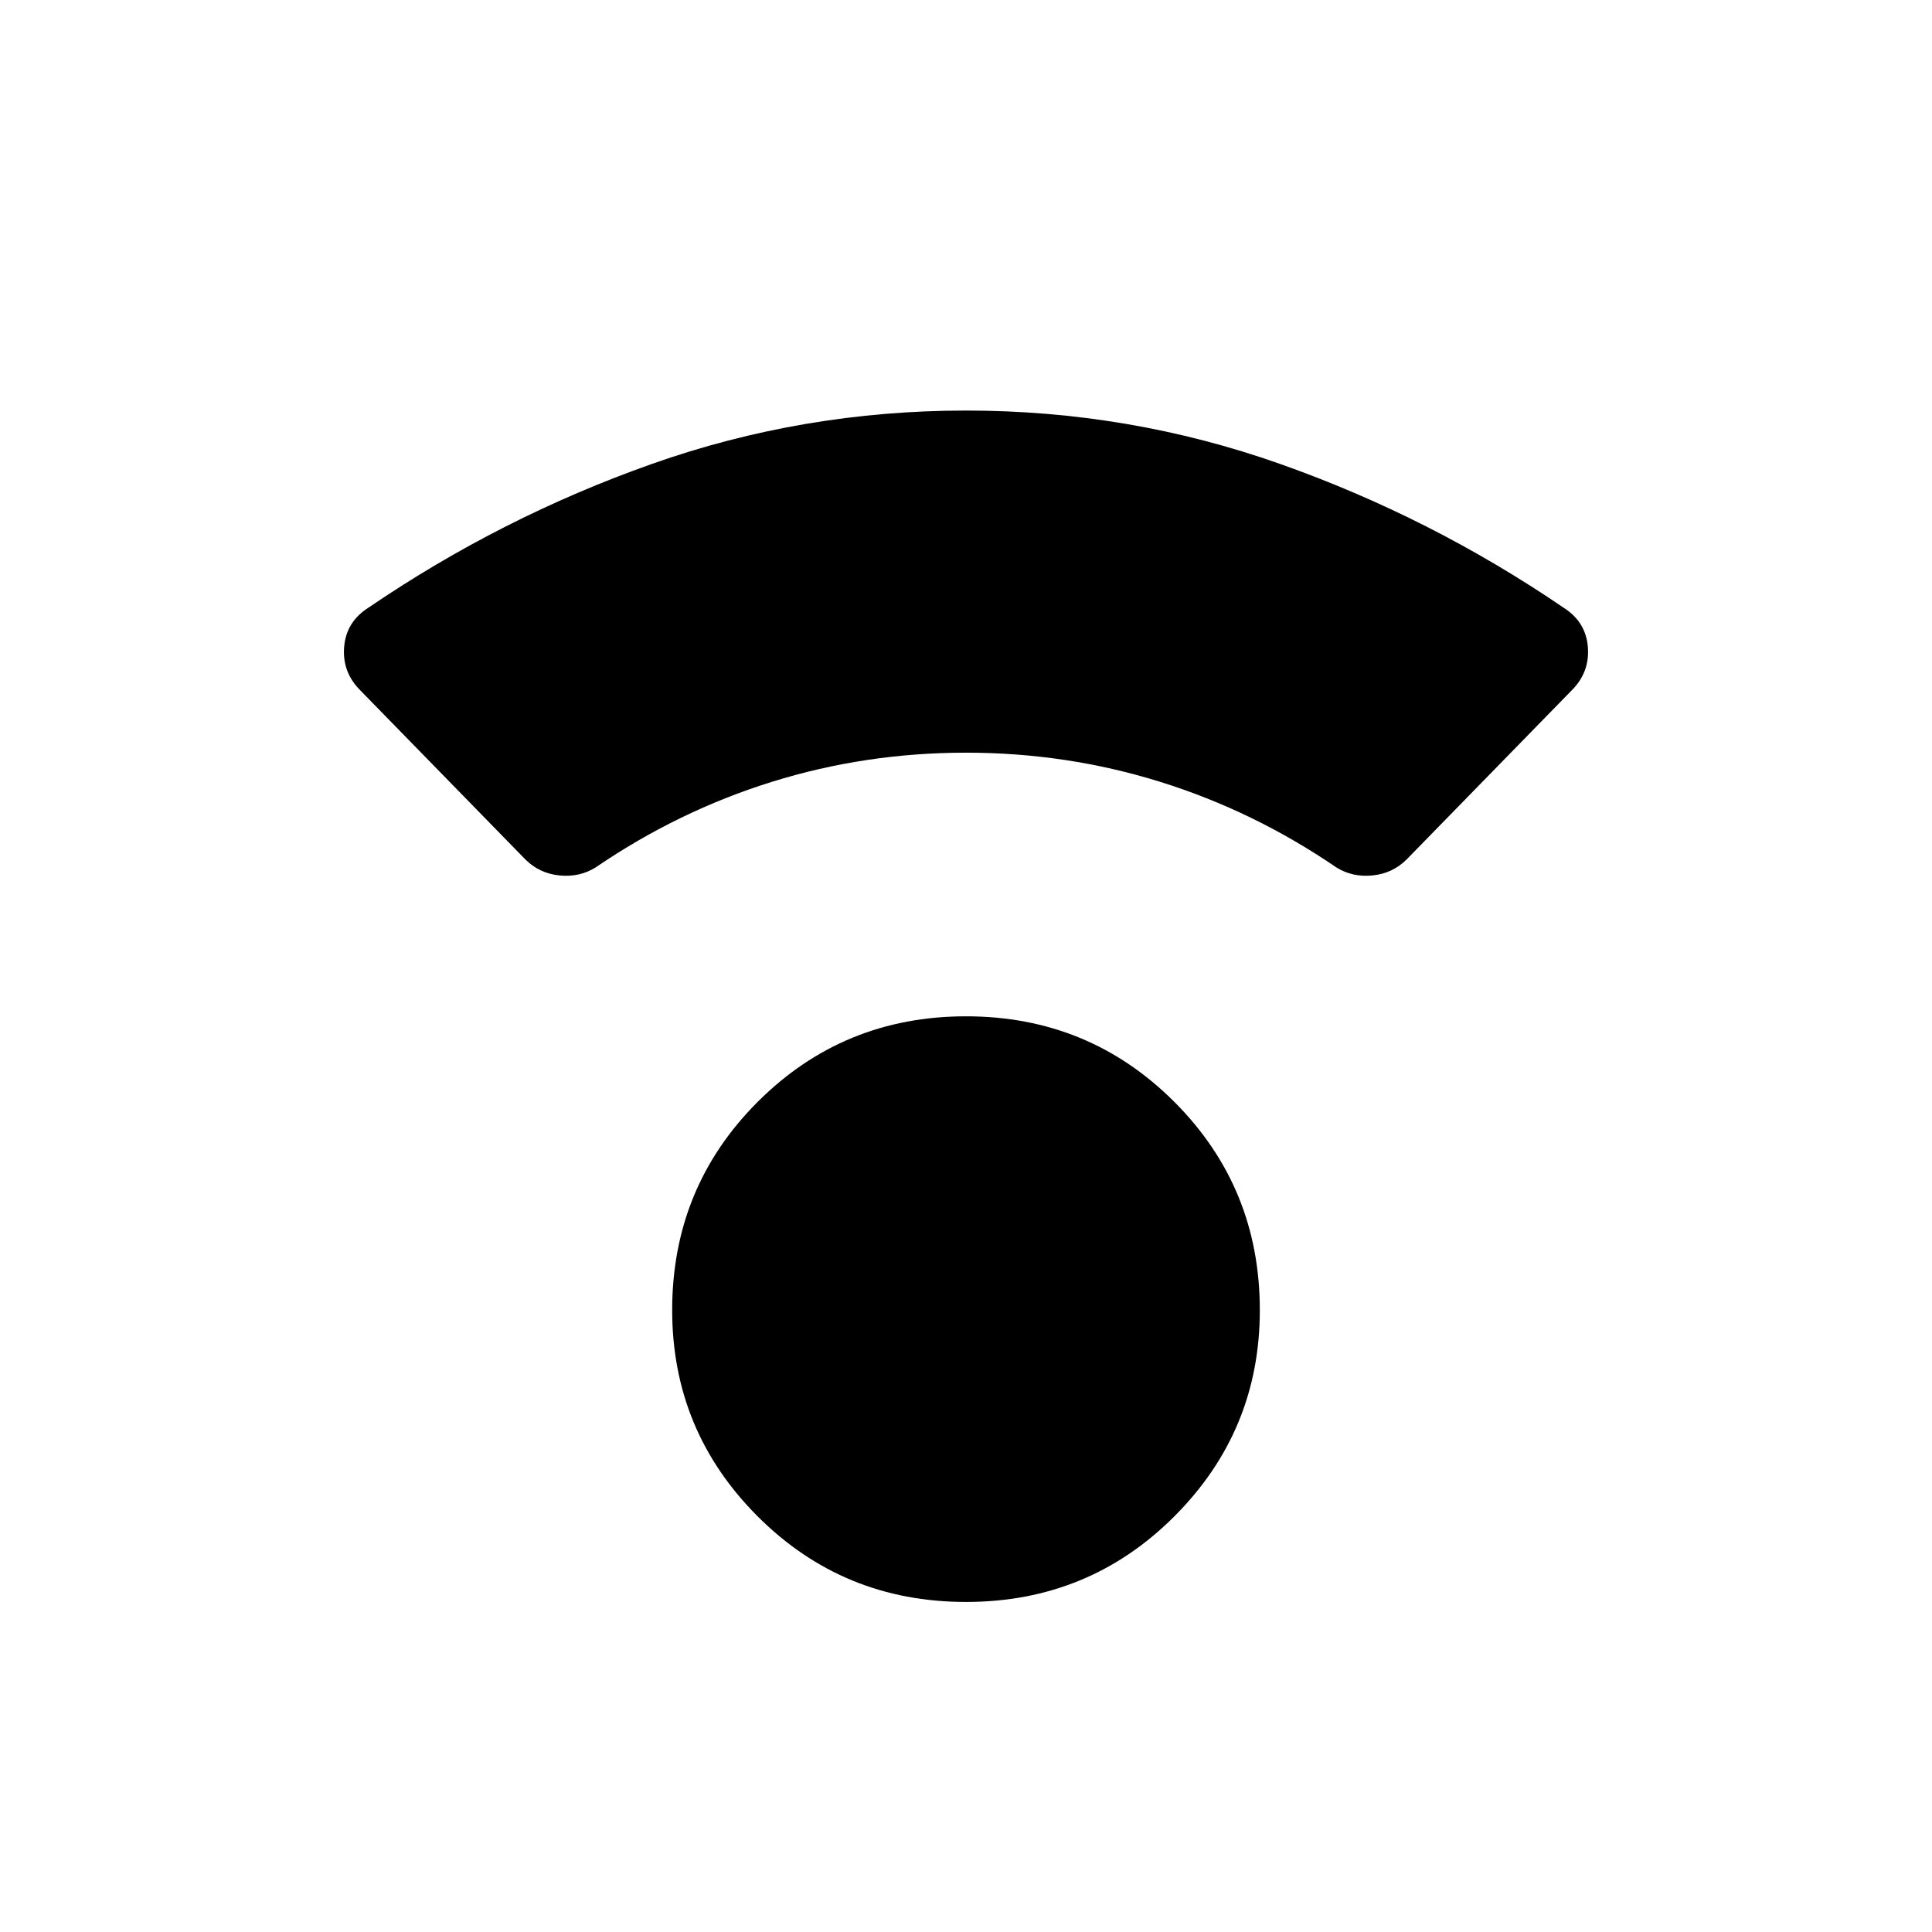 <svg xmlns="http://www.w3.org/2000/svg" height="48" viewBox="0 -960 960 960" width="48"><path d="M480-164q-61 0-103.5-42.5T334-309q0-61 42.5-103.5T480-455q61 0 103.5 42.5T626-309q0 60-42.5 102.5T480-164Zm0-422q-50 0-96.5 14.5T296-529q-8 5-18 4t-17-8l-82-84q-9-9-8-21.5t12-19.5q66-45 141-71.5T480-756q81 0 156 26.5T777-658q11 7 12 19.5t-8 21.5l-82 84q-7 7-17 8t-18-4q-41-28-87.5-42.5T480-586Z"/></svg>